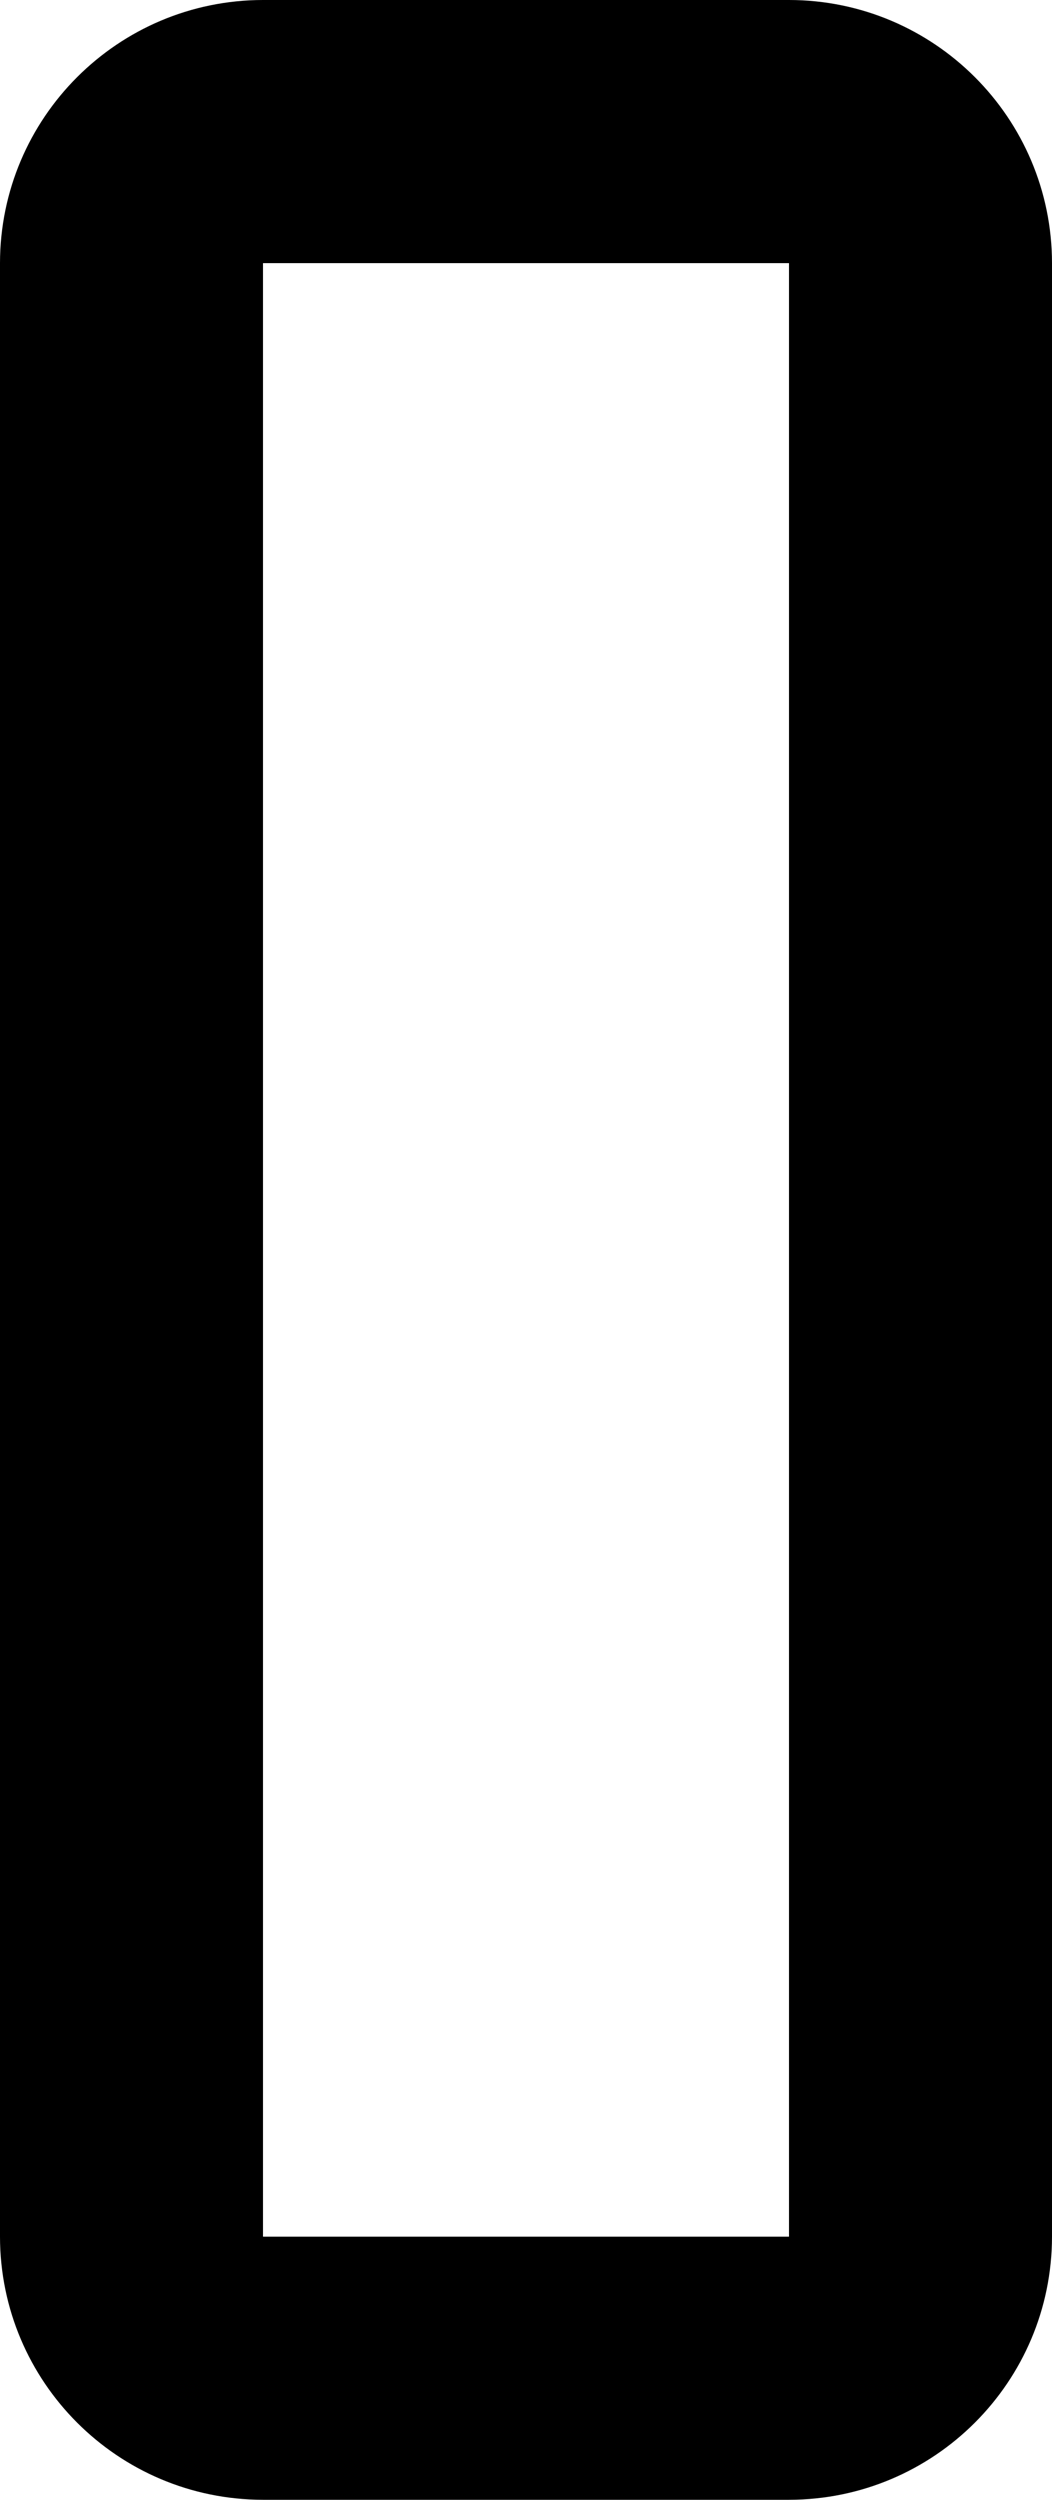 ﻿<?xml version="1.0" encoding="utf-8"?>
<svg version="1.1" xmlns:xlink="http://www.w3.org/1999/xlink" width="8px" height="19px" xmlns="http://www.w3.org/2000/svg">
  <defs>
    <pattern id="BGPattern" patternUnits="userSpaceOnUse" alignment="0 0" imageRepeat="None" />
    <mask fill="white" id="Clip3382">
      <path d="M 8 17  C 7.999 18.104  7.104 18.999  6 19  L 2 19  C 0.896 18.999  0.001 18.104  0 17  L 0 2  C 0.001 0.896  0.896 0.001  2 0  L 6 0  C 7.104 0.001  7.999 0.896  8 2  L 8 17  Z M 6 2  L 2 2  L 2 17  L 6 17  L 6 2  Z " fill-rule="evenodd" />
    </mask>
  </defs>
  <g transform="matrix(1 0 0 1 -6 -9 )">
    <path d="M 8 17  C 7.999 18.104  7.104 18.999  6 19  L 2 19  C 0.896 18.999  0.001 18.104  0 17  L 0 2  C 0.001 0.896  0.896 0.001  2 0  L 6 0  C 7.104 0.001  7.999 0.896  8 2  L 8 17  Z M 6 2  L 2 2  L 2 17  L 6 17  L 6 2  Z " fill-rule="nonzero" fill="rgba(0, 0, 0, 1)" stroke="none" transform="matrix(1 0 0 1 6 9 )" class="fill" />
    <path d="M 8 17  C 7.999 18.104  7.104 18.999  6 19  L 2 19  C 0.896 18.999  0.001 18.104  0 17  L 0 2  C 0.001 0.896  0.896 0.001  2 0  L 6 0  C 7.104 0.001  7.999 0.896  8 2  L 8 17  Z " stroke-width="0" stroke-dasharray="0" stroke="rgba(255, 255, 255, 0)" fill="none" transform="matrix(1 0 0 1 6 9 )" class="stroke" mask="url(#Clip3382)" />
    <path d="M 6 2  L 2 2  L 2 17  L 6 17  L 6 2  Z " stroke-width="0" stroke-dasharray="0" stroke="rgba(255, 255, 255, 0)" fill="none" transform="matrix(1 0 0 1 6 9 )" class="stroke" mask="url(#Clip3382)" />
  </g>
</svg>